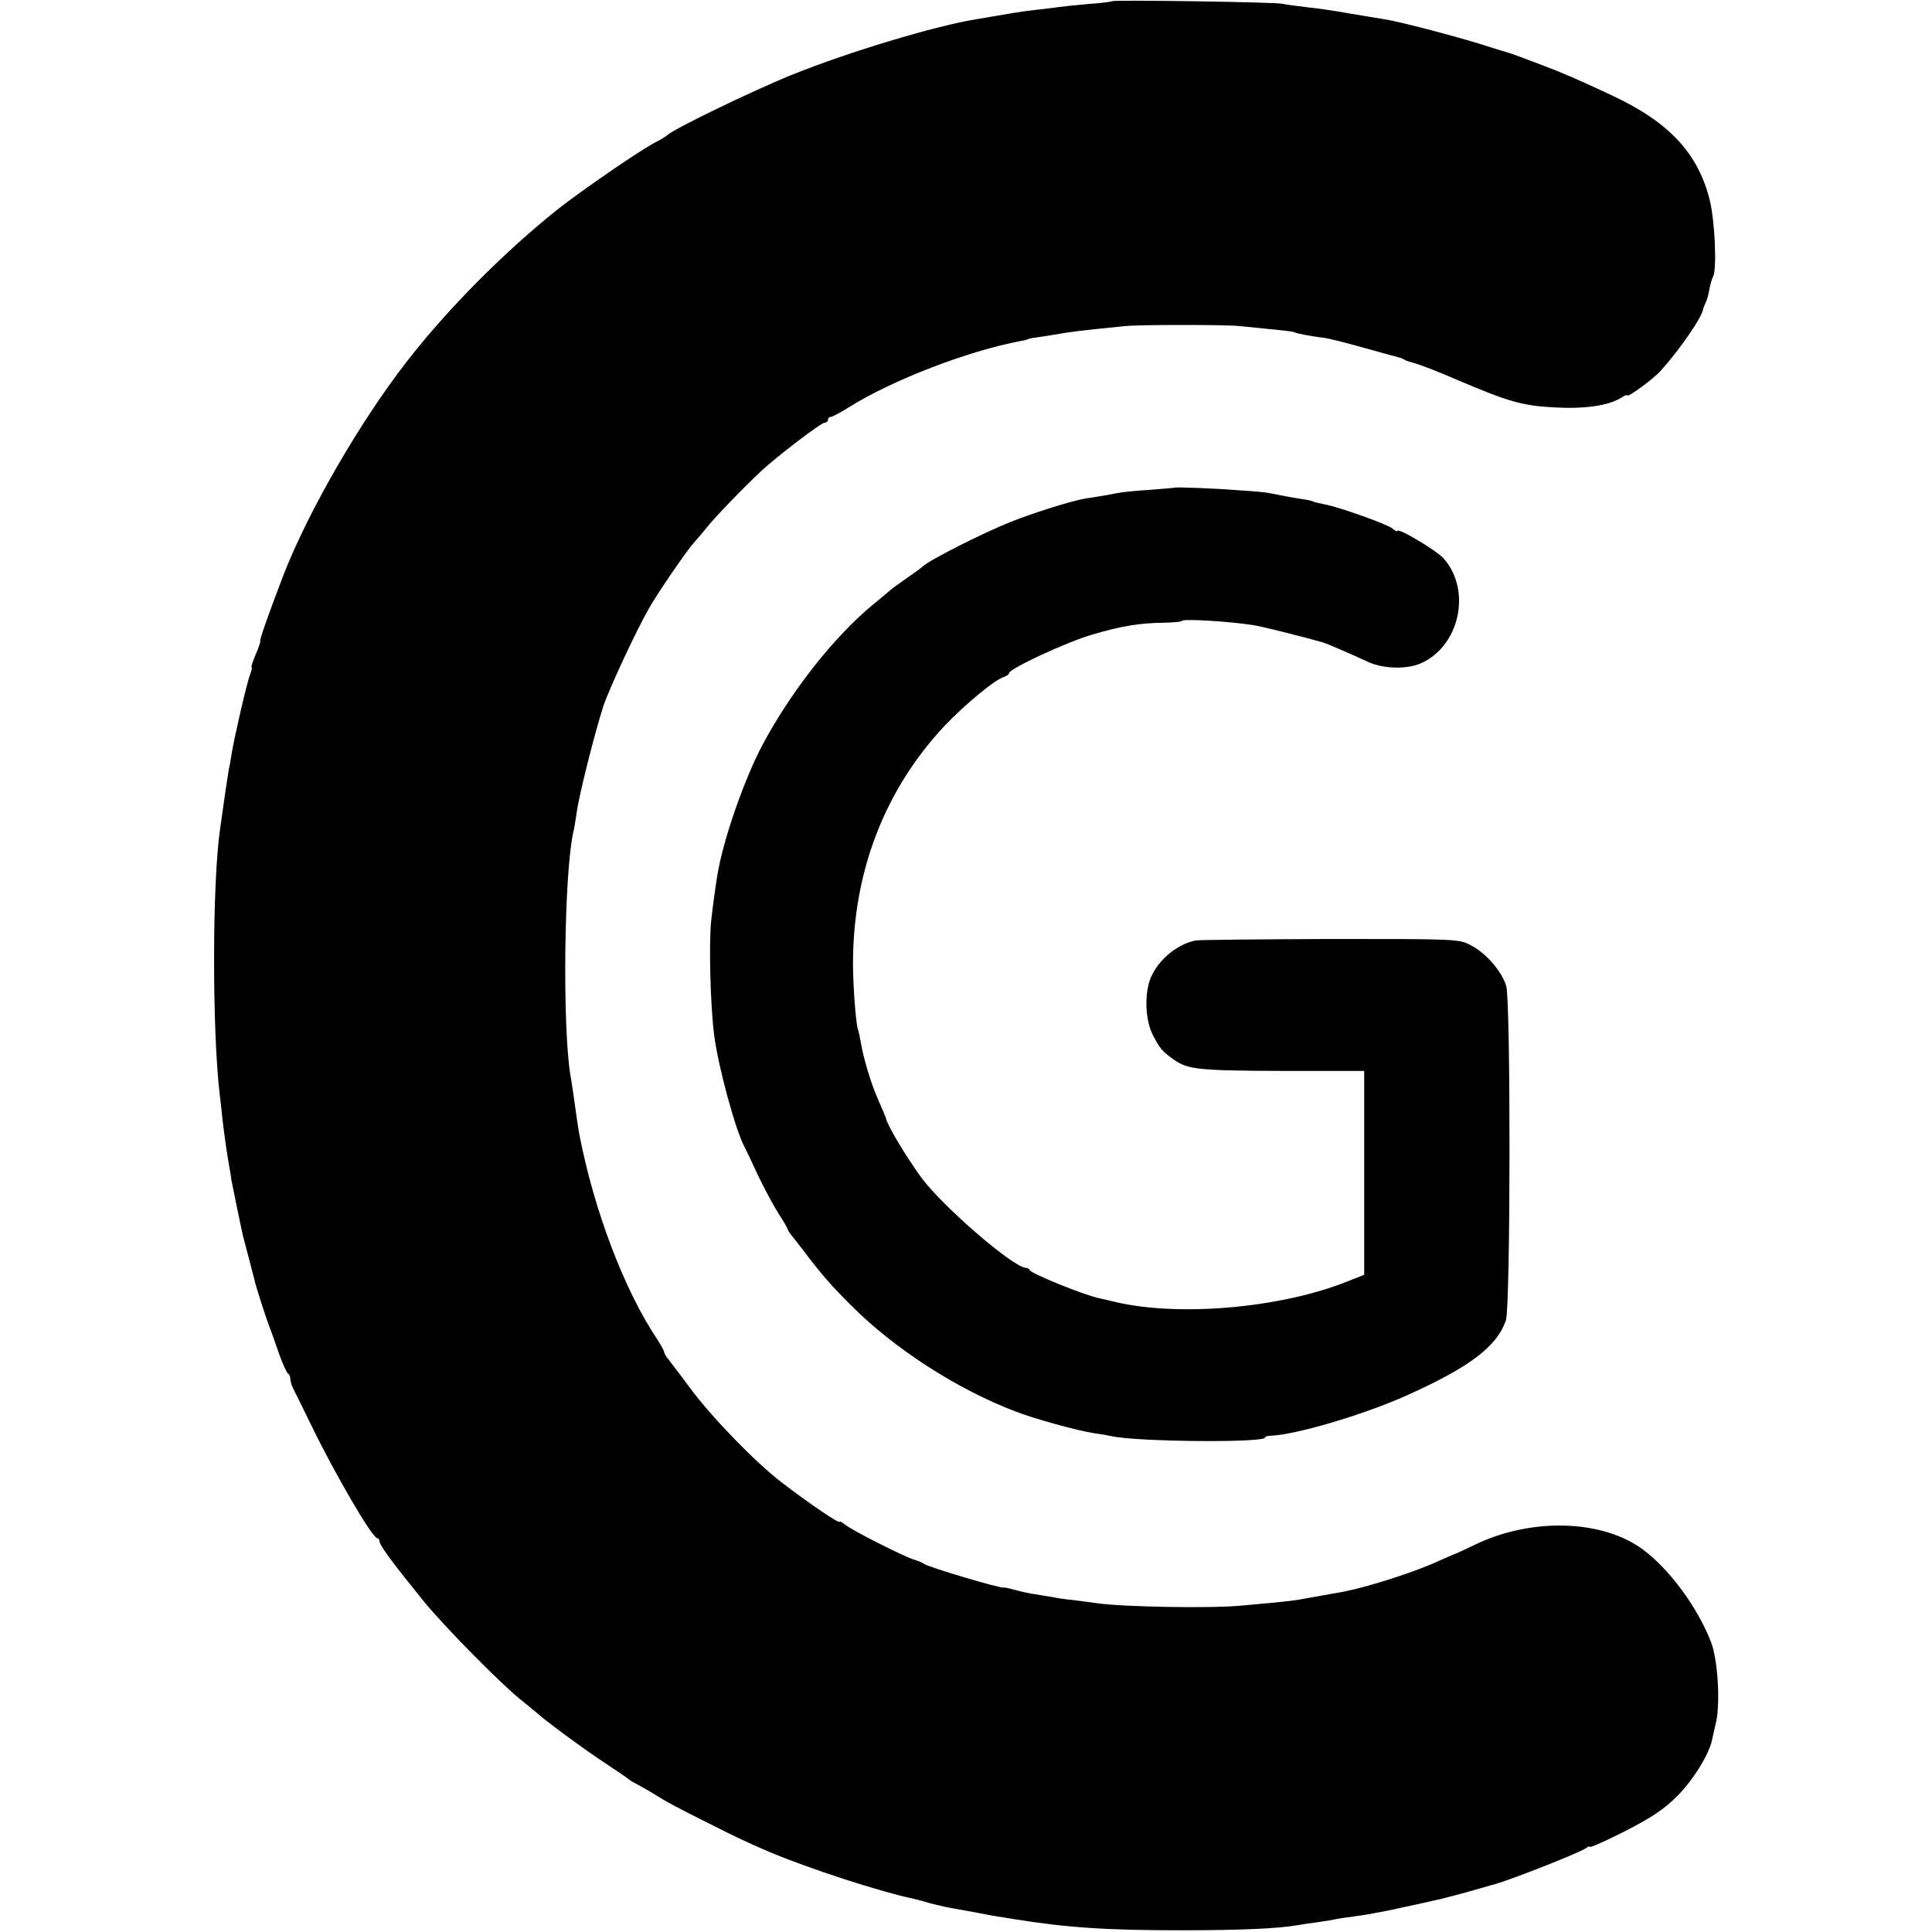 <?xml version="1.0" standalone="no"?>
<!DOCTYPE svg PUBLIC "-//W3C//DTD SVG 20010904//EN"
 "http://www.w3.org/TR/2001/REC-SVG-20010904/DTD/svg10.dtd">
<svg version="1.0" xmlns="http://www.w3.org/2000/svg"
 width="672pt" height="672pt" viewBox="0 0 672 672"
 preserveAspectRatio="xMidYMid meet">
<g transform="translate(0,672) scale(0.1,-0.1)"
fill="#000000" stroke="none">
<path d="M3869 6716 c-2 -2 -40 -7 -85 -10 -44 -4 -92 -9 -105 -11 -13 -2 -46
-6 -74 -9 -27 -3 -63 -8 -80 -11 -16 -3 -46 -8 -65 -11 -19 -3 -48 -8 -65 -11
-146 -24 -444 -114 -640 -193 -143 -58 -419 -192 -435 -211 -3 -3 -21 -14 -40
-24 -50 -25 -252 -164 -335 -229 -188 -149 -389 -351 -532 -536 -162 -209
-341 -519 -427 -740 -50 -130 -85 -230 -81 -230 2 0 -4 -20 -15 -45 -11 -25
-17 -45 -15 -45 3 0 0 -12 -5 -26 -11 -27 -54 -214 -64 -274 -3 -19 -7 -44
-10 -55 -3 -17 -17 -110 -31 -212 -27 -191 -27 -696 -1 -918 2 -16 7 -57 10
-90 8 -66 15 -115 23 -160 3 -16 7 -39 8 -50 4 -20 30 -149 40 -193 3 -13 13
-49 21 -80 8 -32 17 -64 19 -73 4 -22 45 -148 56 -174 4 -11 18 -49 30 -85 13
-36 27 -66 31 -68 4 -2 8 -10 8 -18 0 -8 4 -22 9 -32 5 -9 34 -69 65 -132 80
-165 211 -390 228 -390 4 0 8 -5 8 -11 0 -13 40 -68 150 -204 70 -87 269 -289
339 -345 24 -19 48 -40 55 -45 28 -27 178 -137 246 -181 41 -27 77 -52 80 -55
3 -3 12 -8 20 -12 8 -4 33 -18 55 -31 58 -36 78 -47 200 -108 97 -49 133 -66
210 -99 137 -58 386 -139 505 -164 14 -3 39 -10 55 -15 17 -4 48 -12 70 -16
47 -8 58 -11 105 -19 19 -4 46 -9 60 -11 14 -2 39 -6 55 -9 188 -30 322 -39
585 -39 206 0 338 6 405 18 11 2 42 7 68 10 27 4 58 9 70 12 12 2 39 6 62 9
39 5 62 10 115 20 78 17 117 25 138 30 12 3 30 7 40 9 9 2 44 11 77 20 67 19
65 18 120 34 59 17 297 111 312 124 7 6 13 7 13 4 0 -4 55 21 123 55 95 49
135 76 182 123 54 54 110 145 120 194 2 10 8 37 14 62 15 68 6 216 -17 277
-46 120 -144 254 -237 323 -141 105 -389 112 -585 17 -36 -17 -67 -32 -70 -32
-3 -1 -27 -12 -55 -24 -84 -39 -241 -89 -330 -107 -21 -4 -123 -22 -163 -29
-23 -4 -106 -12 -197 -20 -112 -10 -416 -4 -502 9 -21 3 -58 8 -83 11 -25 2
-56 7 -70 10 -13 2 -41 7 -61 10 -20 3 -51 10 -69 15 -18 5 -35 9 -39 8 -13
-3 -261 71 -276 82 -5 4 -21 11 -35 15 -37 11 -222 105 -242 123 -10 8 -18 12
-18 9 0 -8 -108 65 -200 136 -92 70 -244 227 -318 327 -35 47 -70 93 -78 103
-8 9 -14 21 -14 25 0 4 -11 23 -23 42 -115 171 -221 450 -272 715 -5 29 -7 40
-20 135 -4 25 -8 56 -11 70 -28 173 -22 701 10 845 3 11 8 42 12 69 7 57 64
282 93 371 21 62 116 266 159 340 31 55 133 203 156 228 12 13 32 37 45 53 25
32 128 139 188 195 57 53 209 169 222 169 6 0 11 5 11 10 0 6 4 10 10 10 5 0
33 15 62 33 151 95 416 197 599 231 13 3 24 5 24 6 0 1 9 3 20 5 11 1 38 6 60
9 89 15 92 15 260 32 51 5 349 5 395 0 19 -2 69 -7 110 -11 41 -4 77 -8 81
-10 7 -5 62 -15 104 -20 17 -2 80 -18 140 -35 61 -17 115 -32 120 -33 6 -1 15
-5 20 -8 6 -4 23 -9 38 -13 15 -4 81 -29 145 -57 178 -76 226 -90 338 -96 105
-6 188 6 232 33 12 8 22 12 22 9 0 -10 92 58 116 85 66 73 144 186 148 215 1
5 5 15 8 21 4 6 10 26 13 44 3 18 9 40 14 49 13 27 6 192 -12 265 -41 164
-142 272 -342 365 -126 59 -166 76 -250 108 -49 19 -94 35 -100 37 -5 1 -55
17 -110 34 -101 31 -289 80 -335 86 -14 2 -65 11 -115 19 -49 9 -117 19 -150
22 -33 4 -71 9 -85 12 -28 6 -586 14 -591 9z"/>
<path d="M4087 5024 c-1 -1 -42 -4 -90 -8 -49 -3 -98 -8 -110 -11 -20 -4 -57
-11 -112 -19 -48 -8 -181 -50 -259 -81 -102 -41 -285 -134 -306 -155 -3 -3
-27 -21 -55 -40 -27 -19 -55 -39 -61 -45 -6 -5 -30 -26 -54 -45 -136 -111
-288 -303 -389 -493 -64 -122 -136 -329 -156 -452 -6 -34 -17 -118 -21 -155
-9 -81 -3 -298 10 -400 14 -109 73 -327 105 -388 5 -9 26 -53 46 -97 21 -44
53 -104 71 -133 19 -29 34 -55 34 -58 0 -2 5 -10 10 -17 6 -7 24 -30 41 -52
68 -90 97 -123 169 -195 150 -151 369 -292 571 -369 66 -26 220 -68 274 -76
23 -3 52 -8 65 -11 90 -19 530 -23 530 -4 0 3 8 6 18 6 87 3 319 71 472 139
221 99 317 171 348 263 16 48 17 1109 1 1163 -16 51 -70 114 -123 141 -40 22
-49 22 -486 22 -245 -1 -456 -3 -470 -5 -64 -12 -130 -66 -157 -129 -23 -54
-20 -148 7 -200 25 -48 31 -56 75 -87 48 -33 85 -37 380 -38 l280 0 0 -355 0
-354 -58 -23 c-229 -92 -582 -124 -806 -72 -25 6 -50 12 -56 13 -54 11 -238
86 -243 98 -2 4 -8 8 -13 8 -43 0 -291 214 -365 315 -53 73 -118 181 -123 207
-1 4 -13 33 -27 64 -25 57 -51 144 -60 199 -3 17 -7 37 -10 45 -7 20 -17 151
-17 225 -1 322 111 610 320 832 71 74 172 158 204 168 11 4 19 10 19 14 0 15
205 110 290 134 102 30 164 40 247 41 35 1 63 3 63 6 0 9 167 -1 253 -15 30
-5 143 -33 237 -59 17 -5 93 -38 158 -68 51 -24 133 -27 182 -6 136 58 180
253 82 365 -26 29 -162 110 -162 96 0 -3 -8 1 -17 9 -19 15 -186 75 -237 84
-16 3 -33 7 -37 9 -4 3 -24 7 -45 10 -22 3 -52 9 -69 12 -53 11 -58 12 -150
18 -88 7 -215 11 -218 9z"/>
</g>
</svg>
